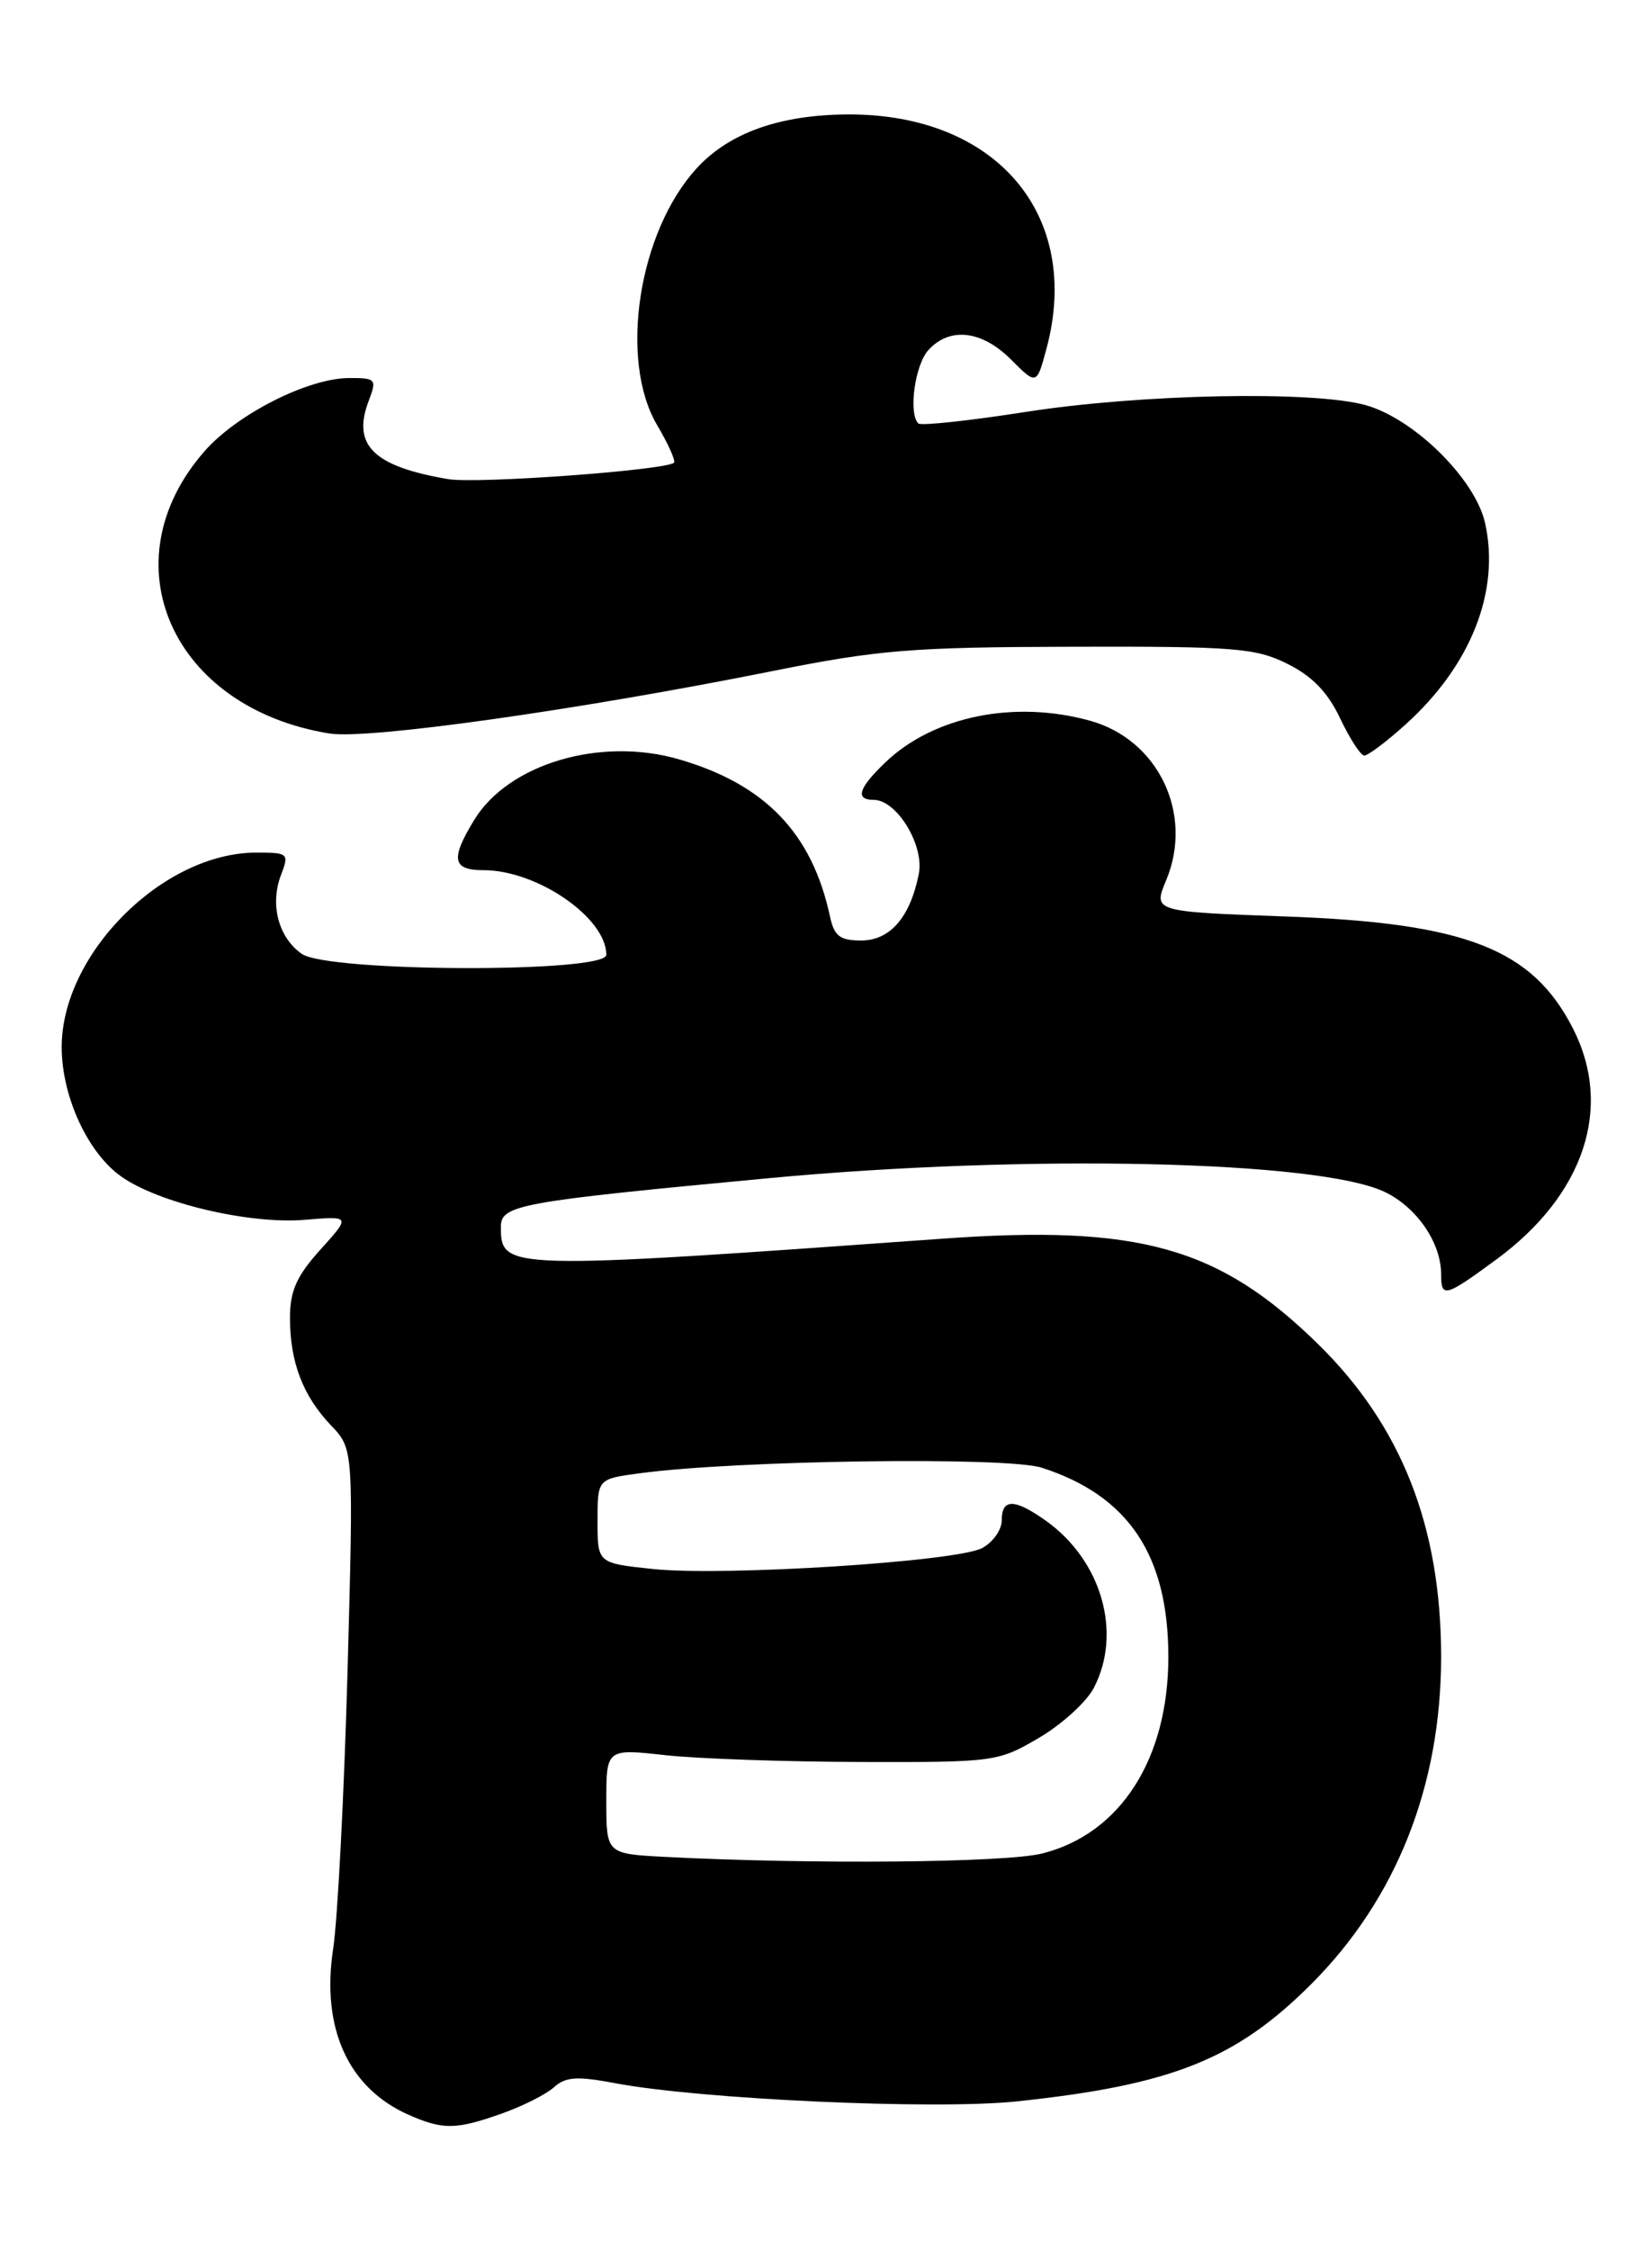 <?xml version="1.0" encoding="UTF-8" standalone="no"?>
<!DOCTYPE svg PUBLIC "-//W3C//DTD SVG 1.1//EN" "http://www.w3.org/Graphics/SVG/1.1/DTD/svg11.dtd" >
<svg xmlns="http://www.w3.org/2000/svg" xmlns:xlink="http://www.w3.org/1999/xlink" version="1.1" viewBox="0 0 188 256">
 <g >
 <path fill="currentColor"
d=" M 57.07 240.47 C 59.45 239.63 62.14 238.28 63.04 237.47 C 64.36 236.27 65.66 236.18 69.98 237.00 C 79.71 238.84 106.33 240.05 115.65 239.08 C 133.32 237.22 140.66 234.30 149.24 225.71 C 158.90 216.04 164.00 203.18 164.00 188.50 C 164.00 173.67 159.48 162.19 149.96 152.88 C 138.69 141.85 129.60 139.31 107.18 140.93 C 57.48 144.50 57.00 144.49 57.00 139.60 C 57.00 137.08 58.89 136.73 87.50 134.04 C 116.83 131.29 150.03 132.02 157.57 135.60 C 161.21 137.33 164.00 141.38 164.00 144.95 C 164.00 147.70 164.43 147.59 170.26 143.31 C 180.29 135.95 183.60 126.01 179.01 117.02 C 174.39 107.96 166.84 105.01 146.36 104.27 C 131.22 103.72 131.22 103.72 132.71 100.15 C 135.86 92.61 131.83 84.16 124.06 82.00 C 115.45 79.61 106.24 81.48 100.75 86.74 C 97.69 89.67 97.28 91.00 99.43 91.00 C 102.06 91.00 105.21 96.18 104.56 99.43 C 103.58 104.36 101.29 107.00 98.00 107.00 C 95.58 107.00 94.93 106.50 94.45 104.25 C 92.41 94.79 87.08 89.24 77.28 86.39 C 68.33 83.79 57.87 86.89 53.96 93.29 C 51.24 97.75 51.48 99.00 55.03 99.00 C 61.14 99.00 69.00 104.42 69.00 108.63 C 69.00 110.71 37.31 110.61 34.34 108.52 C 31.69 106.67 30.70 102.92 31.97 99.57 C 32.92 97.09 32.82 97.00 29.17 97.00 C 18.51 97.00 6.97 108.57 7.02 119.20 C 7.05 124.78 9.98 131.14 13.78 133.84 C 18.02 136.86 28.34 139.30 34.66 138.78 C 39.92 138.34 39.92 138.34 36.46 142.17 C 33.75 145.18 33.00 146.86 33.00 149.94 C 33.00 154.97 34.47 158.81 37.68 162.18 C 40.24 164.86 40.24 164.86 39.55 190.18 C 39.16 204.11 38.43 218.31 37.91 221.74 C 36.54 230.76 39.64 237.57 46.50 240.60 C 50.41 242.32 51.88 242.31 57.07 240.47 Z  M 159.98 82.40 C 167.41 75.69 170.74 67.23 169.00 59.49 C 167.87 54.48 160.91 47.62 155.40 46.09 C 149.42 44.43 129.83 44.82 116.76 46.86 C 110.31 47.87 104.79 48.46 104.51 48.18 C 103.36 47.03 104.11 41.53 105.65 39.83 C 108.07 37.16 111.74 37.58 115.06 40.91 C 117.97 43.82 117.97 43.82 119.09 39.67 C 123.17 24.50 113.42 12.97 96.55 13.02 C 88.78 13.05 83.01 15.09 79.30 19.13 C 72.65 26.36 70.40 40.95 74.79 48.38 C 76.05 50.51 76.91 52.43 76.70 52.64 C 75.84 53.49 54.26 55.07 51.00 54.51 C 42.50 53.07 40.04 50.65 41.95 45.63 C 42.90 43.13 42.80 43.00 39.73 43.01 C 35.06 43.02 26.99 47.11 23.29 51.32 C 12.19 63.96 19.53 80.55 37.50 83.45 C 41.89 84.15 65.75 80.79 88.00 76.33 C 99.97 73.93 103.82 73.62 122.00 73.58 C 140.49 73.53 142.89 73.72 146.50 75.52 C 149.31 76.91 151.10 78.75 152.50 81.71 C 153.60 84.03 154.84 85.94 155.25 85.96 C 155.66 85.98 157.79 84.38 159.98 82.40 Z  M 75.75 211.26 C 69.00 210.91 69.00 210.91 69.00 204.93 C 69.00 198.94 69.00 198.94 75.75 199.69 C 79.46 200.09 89.47 200.44 98.00 200.46 C 113.19 200.50 113.59 200.44 118.24 197.71 C 120.85 196.18 123.67 193.61 124.49 192.01 C 127.73 185.75 125.36 177.53 119.03 173.02 C 115.46 170.48 114.00 170.46 114.00 172.96 C 114.00 174.05 113.00 175.46 111.78 176.12 C 108.89 177.67 82.29 179.36 74.25 178.50 C 68.00 177.84 68.00 177.84 68.00 173.05 C 68.00 168.26 68.00 168.26 72.75 167.62 C 83.75 166.13 114.57 165.70 118.55 166.98 C 128.41 170.15 132.96 176.93 132.96 188.50 C 132.96 200.12 127.50 208.63 118.61 210.87 C 114.44 211.92 92.37 212.12 75.75 211.26 Z "/>
</g>
</svg>